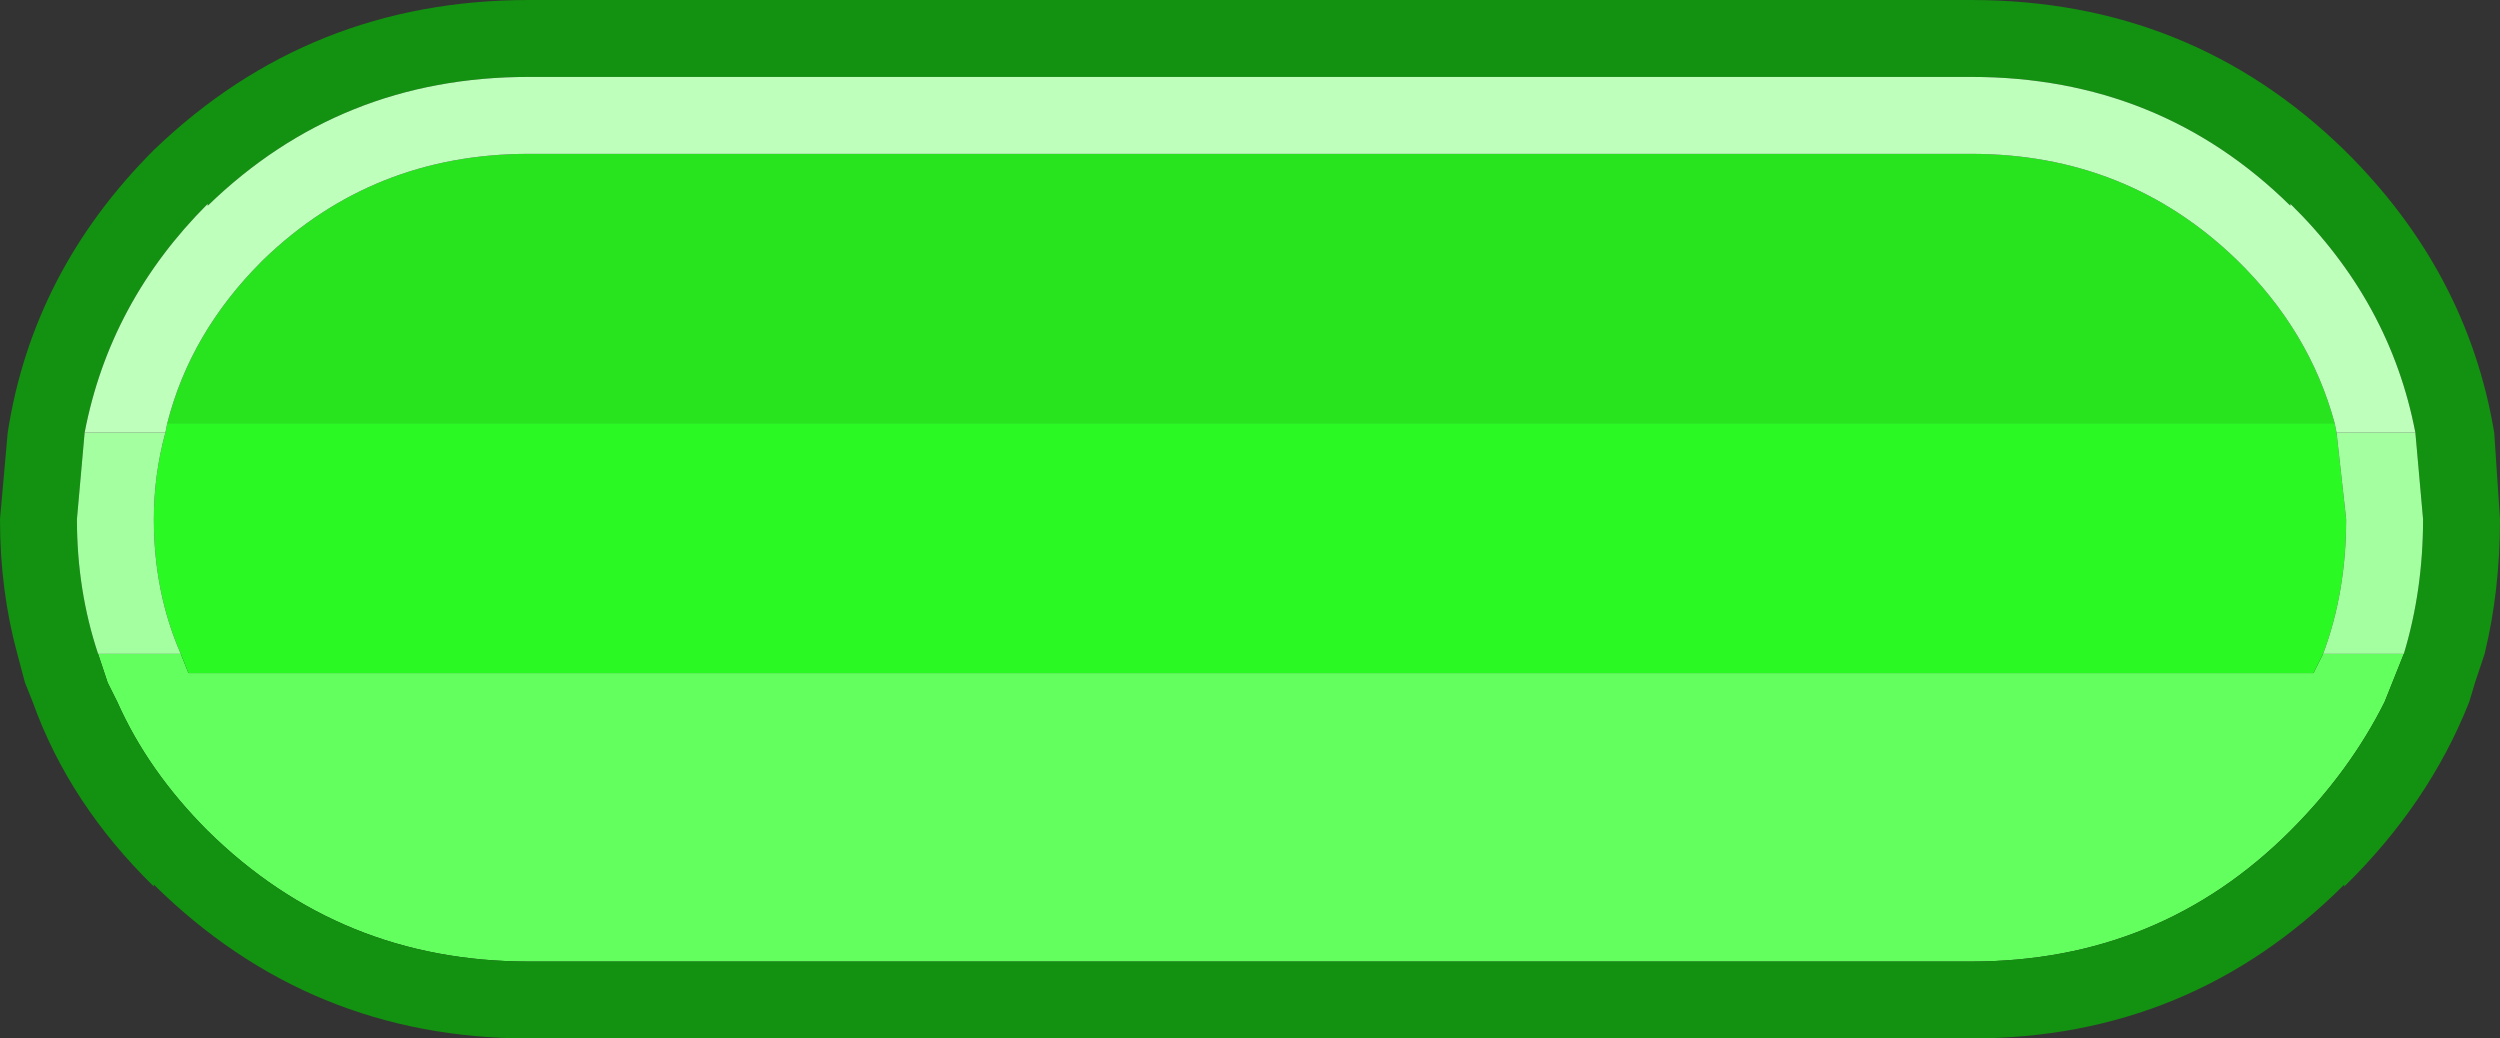 <?xml version="1.0" encoding="UTF-8" standalone="no"?>
<svg xmlns:ffdec="https://www.free-decompiler.com/flash" xmlns:xlink="http://www.w3.org/1999/xlink" ffdec:objectType="shape" height="27.0px" width="65.0px" xmlns="http://www.w3.org/2000/svg">
  <rect width="100%" height="100%" fill="#333333" stroke="none"/>
  <g transform="matrix(1.0, 0.0, 0.0, 1.0, 0.0, 0.0)">
    <path d="M60.4 17.0 L62.5 17.0 62.2 17.75 62.0 18.25 Q61.1 20.05 59.55 21.6 56.15 25.0 51.25 25.0 L13.75 25.0 Q8.85 25.0 5.4 21.6 3.85 20.05 3.05 18.25 L2.8 17.75 2.55 17.0 4.7 17.0 4.9 17.5 60.15 17.5 60.4 17.0" fill="#63ff5e" fill-rule="evenodd" stroke="none"/>
    <path d="M4.3 11.25 L4.35 11.0 60.7 11.0 60.75 11.25 61.0 13.5 Q61.0 15.4 60.4 17.0 L60.15 17.5 4.9 17.5 4.7 17.0 Q4.0 15.4 4.0 13.5 4.0 12.35 4.3 11.25" fill="#2bf924" fill-rule="evenodd" stroke="none"/>
    <path d="M4.35 11.0 Q4.95 8.65 6.8 6.8 L6.85 6.75 Q9.7 4.0 13.75 4.0 L51.25 4.0 Q55.3 4.0 58.15 6.75 60.05 8.6 60.7 11.0 L4.35 11.0" fill="#27e41f" fill-rule="evenodd" stroke="none"/>
    <path d="M51.25 0.0 Q56.95 0.0 60.95 3.9 64.15 7.05 64.85 11.25 L65.0 13.5 Q65.0 15.35 64.6 17.0 L64.35 17.75 64.2 18.25 Q63.15 20.9 60.95 23.05 L60.95 23.0 Q56.95 27.0 51.25 27.0 L13.75 27.0 Q8.05 27.0 4.0 23.0 L4.0 23.05 Q1.8 20.9 0.85 18.25 L0.65 17.75 0.45 17.0 Q0.0 15.35 0.0 13.5 L0.2 11.25 Q0.85 7.05 4.0 3.9 8.05 0.0 13.75 0.0 L51.25 0.0 M62.8 11.25 Q62.15 7.85 59.55 5.3 L59.55 5.35 Q56.15 2.0 51.25 2.0 L13.75 2.0 Q8.85 2.0 5.4 5.35 L5.4 5.3 Q2.85 7.85 2.2 11.25 L2.0 13.5 Q2.0 15.35 2.55 17.0 L2.8 17.75 3.05 18.25 Q3.85 20.05 5.4 21.6 8.85 25.0 13.75 25.0 L51.25 25.0 Q56.15 25.0 59.55 21.6 61.1 20.05 62.0 18.25 L62.2 17.75 62.5 17.0 Q63.0 15.35 63.0 13.5 L62.8 11.25" fill="#139110" fill-rule="evenodd" stroke="none"/>
    <path d="M60.75 11.25 L62.8 11.25 63.0 13.5 Q63.0 15.35 62.5 17.0 L60.4 17.0 Q61.0 15.4 61.0 13.5 L60.75 11.25 M2.2 11.25 L4.3 11.25 Q4.0 12.35 4.0 13.5 4.0 15.4 4.7 17.0 L2.55 17.0 Q2.0 15.35 2.0 13.5 L2.2 11.25" fill="#a4ffa1" fill-rule="evenodd" stroke="none"/>
    <path d="M62.8 11.25 L60.75 11.25 60.7 11.0 Q60.05 8.6 58.15 6.75 55.3 4.0 51.25 4.0 L13.75 4.0 Q9.7 4.0 6.85 6.75 L6.8 6.8 Q4.95 8.65 4.35 11.0 L4.3 11.25 2.2 11.25 Q2.85 7.85 5.4 5.3 L5.4 5.35 Q8.85 2.0 13.75 2.0 L51.25 2.0 Q56.15 2.0 59.55 5.35 L59.55 5.3 Q62.15 7.85 62.8 11.25" fill="#beffbc" fill-rule="evenodd" stroke="none"/>
  </g>
</svg>
